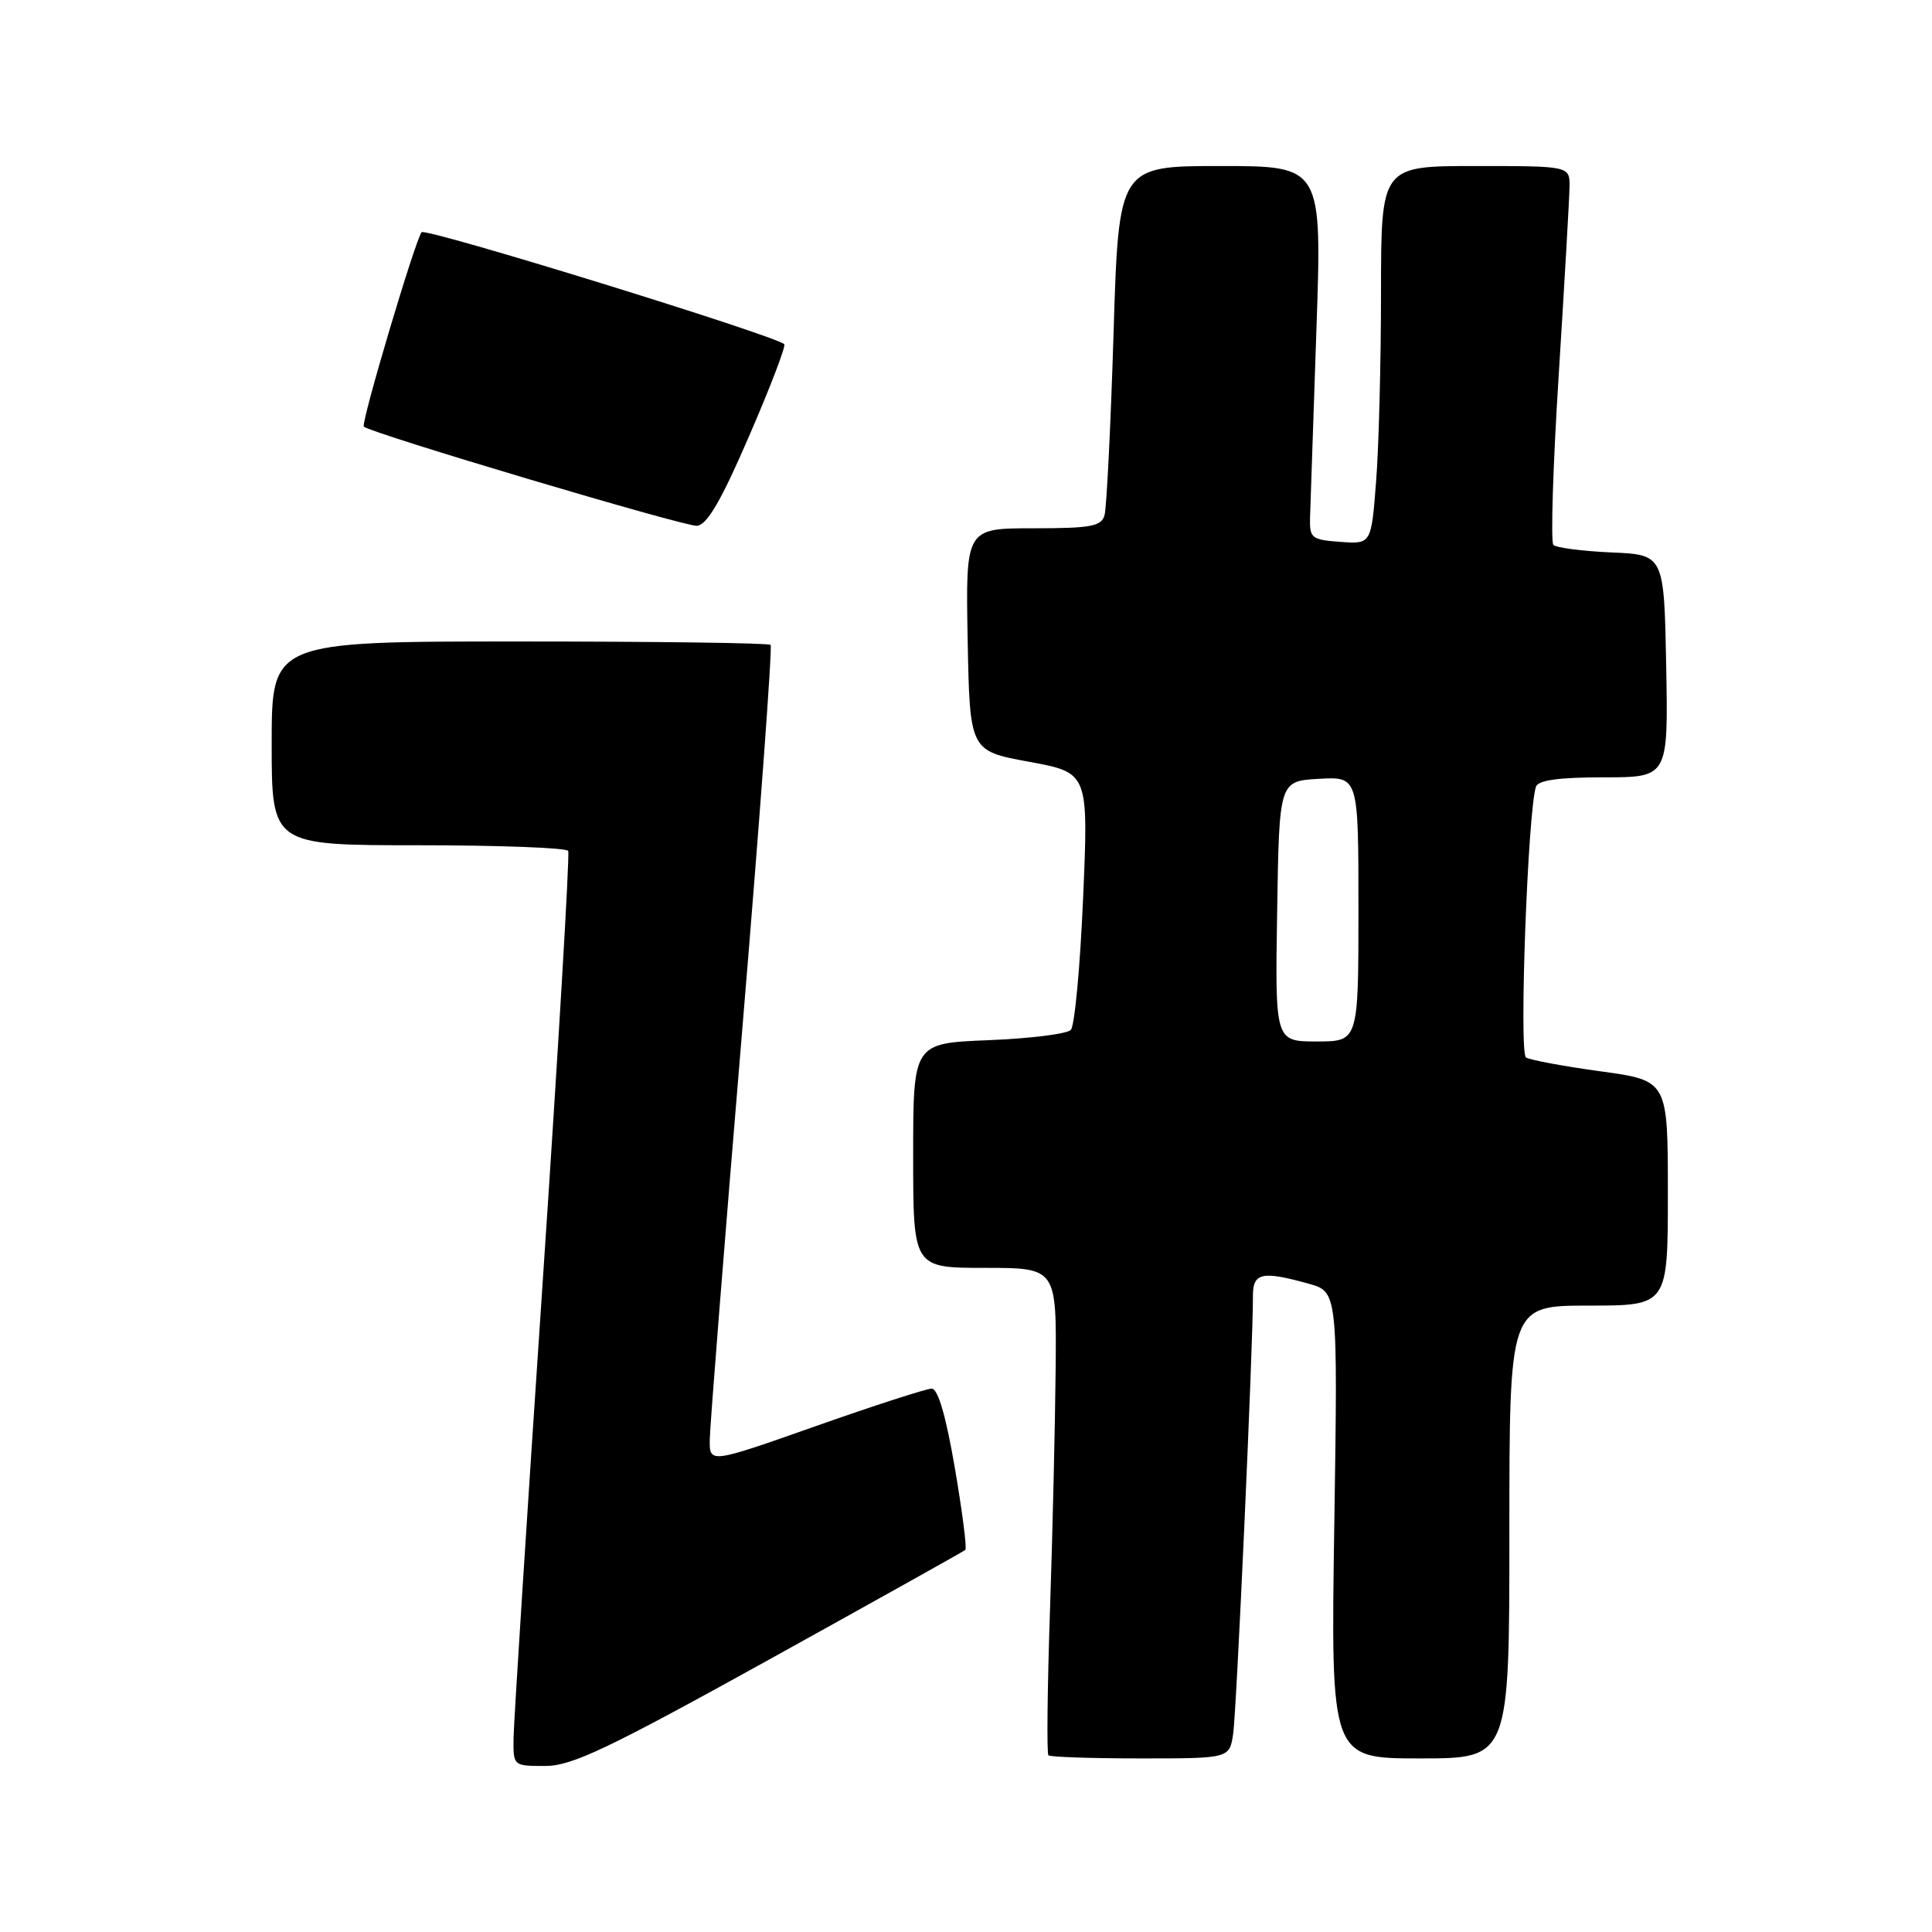<?xml version="1.0" encoding="UTF-8" standalone="no"?>
<!DOCTYPE svg PUBLIC "-//W3C//DTD SVG 1.1//EN" "http://www.w3.org/Graphics/SVG/1.1/DTD/svg11.dtd" >
<svg xmlns="http://www.w3.org/2000/svg" xmlns:xlink="http://www.w3.org/1999/xlink" version="1.1" viewBox="0 0 256 256">
 <g >
 <path fill="currentColor"
d=" M 101.97 219.87 C 116.01 212.09 127.69 205.57 127.91 205.37 C 128.14 205.17 127.51 200.28 126.52 194.50 C 125.34 187.62 124.29 184.00 123.45 184.00 C 122.76 184.00 115.84 186.24 108.09 188.97 C 94.00 193.94 94.00 193.94 94.05 190.72 C 94.07 188.95 96.00 164.64 98.33 136.70 C 100.66 108.76 102.36 85.69 102.11 85.45 C 101.87 85.20 86.89 85.00 68.83 85.00 C 36.00 85.00 36.00 85.00 36.00 98.50 C 36.00 112.00 36.00 112.00 55.44 112.00 C 66.13 112.00 75.06 112.34 75.29 112.75 C 75.51 113.16 73.99 138.93 71.90 170.00 C 69.81 201.07 68.08 228.19 68.05 230.25 C 68.00 234.00 68.00 234.00 72.22 234.00 C 75.79 234.00 80.45 231.78 101.97 219.87 Z  M 163.40 229.75 C 163.85 226.75 166.05 178.02 166.02 171.75 C 166.00 168.64 167.19 168.37 173.38 170.09 C 177.27 171.17 177.27 171.17 176.80 202.08 C 176.33 233.00 176.33 233.00 188.17 233.00 C 200.00 233.00 200.00 233.00 200.00 203.00 C 200.00 173.00 200.00 173.00 210.50 173.00 C 221.00 173.00 221.00 173.00 221.00 158.09 C 221.00 143.18 221.00 143.18 212.10 141.96 C 207.21 141.29 202.75 140.46 202.20 140.12 C 201.26 139.54 202.44 107.50 203.52 104.25 C 203.81 103.38 206.54 103.00 212.50 103.00 C 221.05 103.00 221.05 103.00 220.78 88.25 C 220.50 73.50 220.50 73.50 213.50 73.20 C 209.65 73.03 206.20 72.58 205.83 72.20 C 205.46 71.81 205.78 61.60 206.55 49.50 C 207.31 37.40 207.95 26.26 207.97 24.75 C 208.00 22.00 208.00 22.00 195.50 22.00 C 183.00 22.00 183.00 22.00 182.99 38.75 C 182.99 47.96 182.70 59.24 182.34 63.80 C 181.70 72.10 181.70 72.10 177.60 71.80 C 173.75 71.52 173.51 71.31 173.59 68.50 C 173.64 66.85 174.02 55.71 174.43 43.75 C 175.18 22.00 175.18 22.00 161.71 22.00 C 148.23 22.00 148.23 22.00 147.55 44.25 C 147.17 56.49 146.63 67.29 146.36 68.25 C 145.94 69.75 144.58 70.00 136.91 70.00 C 127.95 70.00 127.95 70.00 128.22 84.75 C 128.50 99.50 128.50 99.50 136.36 100.94 C 144.23 102.39 144.23 102.39 143.52 118.94 C 143.13 128.05 142.40 135.93 141.89 136.47 C 141.38 137.00 136.48 137.61 130.98 137.83 C 121.00 138.23 121.00 138.23 121.00 153.12 C 121.00 168.00 121.00 168.00 130.50 168.00 C 140.00 168.00 140.00 168.00 139.88 181.25 C 139.81 188.54 139.48 202.98 139.13 213.34 C 138.78 223.70 138.69 232.36 138.92 232.59 C 139.15 232.81 144.64 233.00 151.12 233.00 C 162.91 233.00 162.91 233.00 163.40 229.75 Z  M 99.27 57.76 C 102.07 51.30 104.16 45.83 103.92 45.61 C 102.69 44.44 56.45 30.16 55.87 30.77 C 55.07 31.63 47.78 56.12 48.21 56.53 C 49.11 57.40 90.81 69.82 92.35 69.67 C 93.70 69.55 95.57 66.33 99.27 57.76 Z  M 169.23 120.75 C 169.50 103.50 169.50 103.50 174.75 103.20 C 180.00 102.90 180.00 102.90 180.00 120.45 C 180.00 138.00 180.00 138.00 174.48 138.00 C 168.95 138.00 168.95 138.00 169.23 120.75 Z "/>
</g>
</svg>